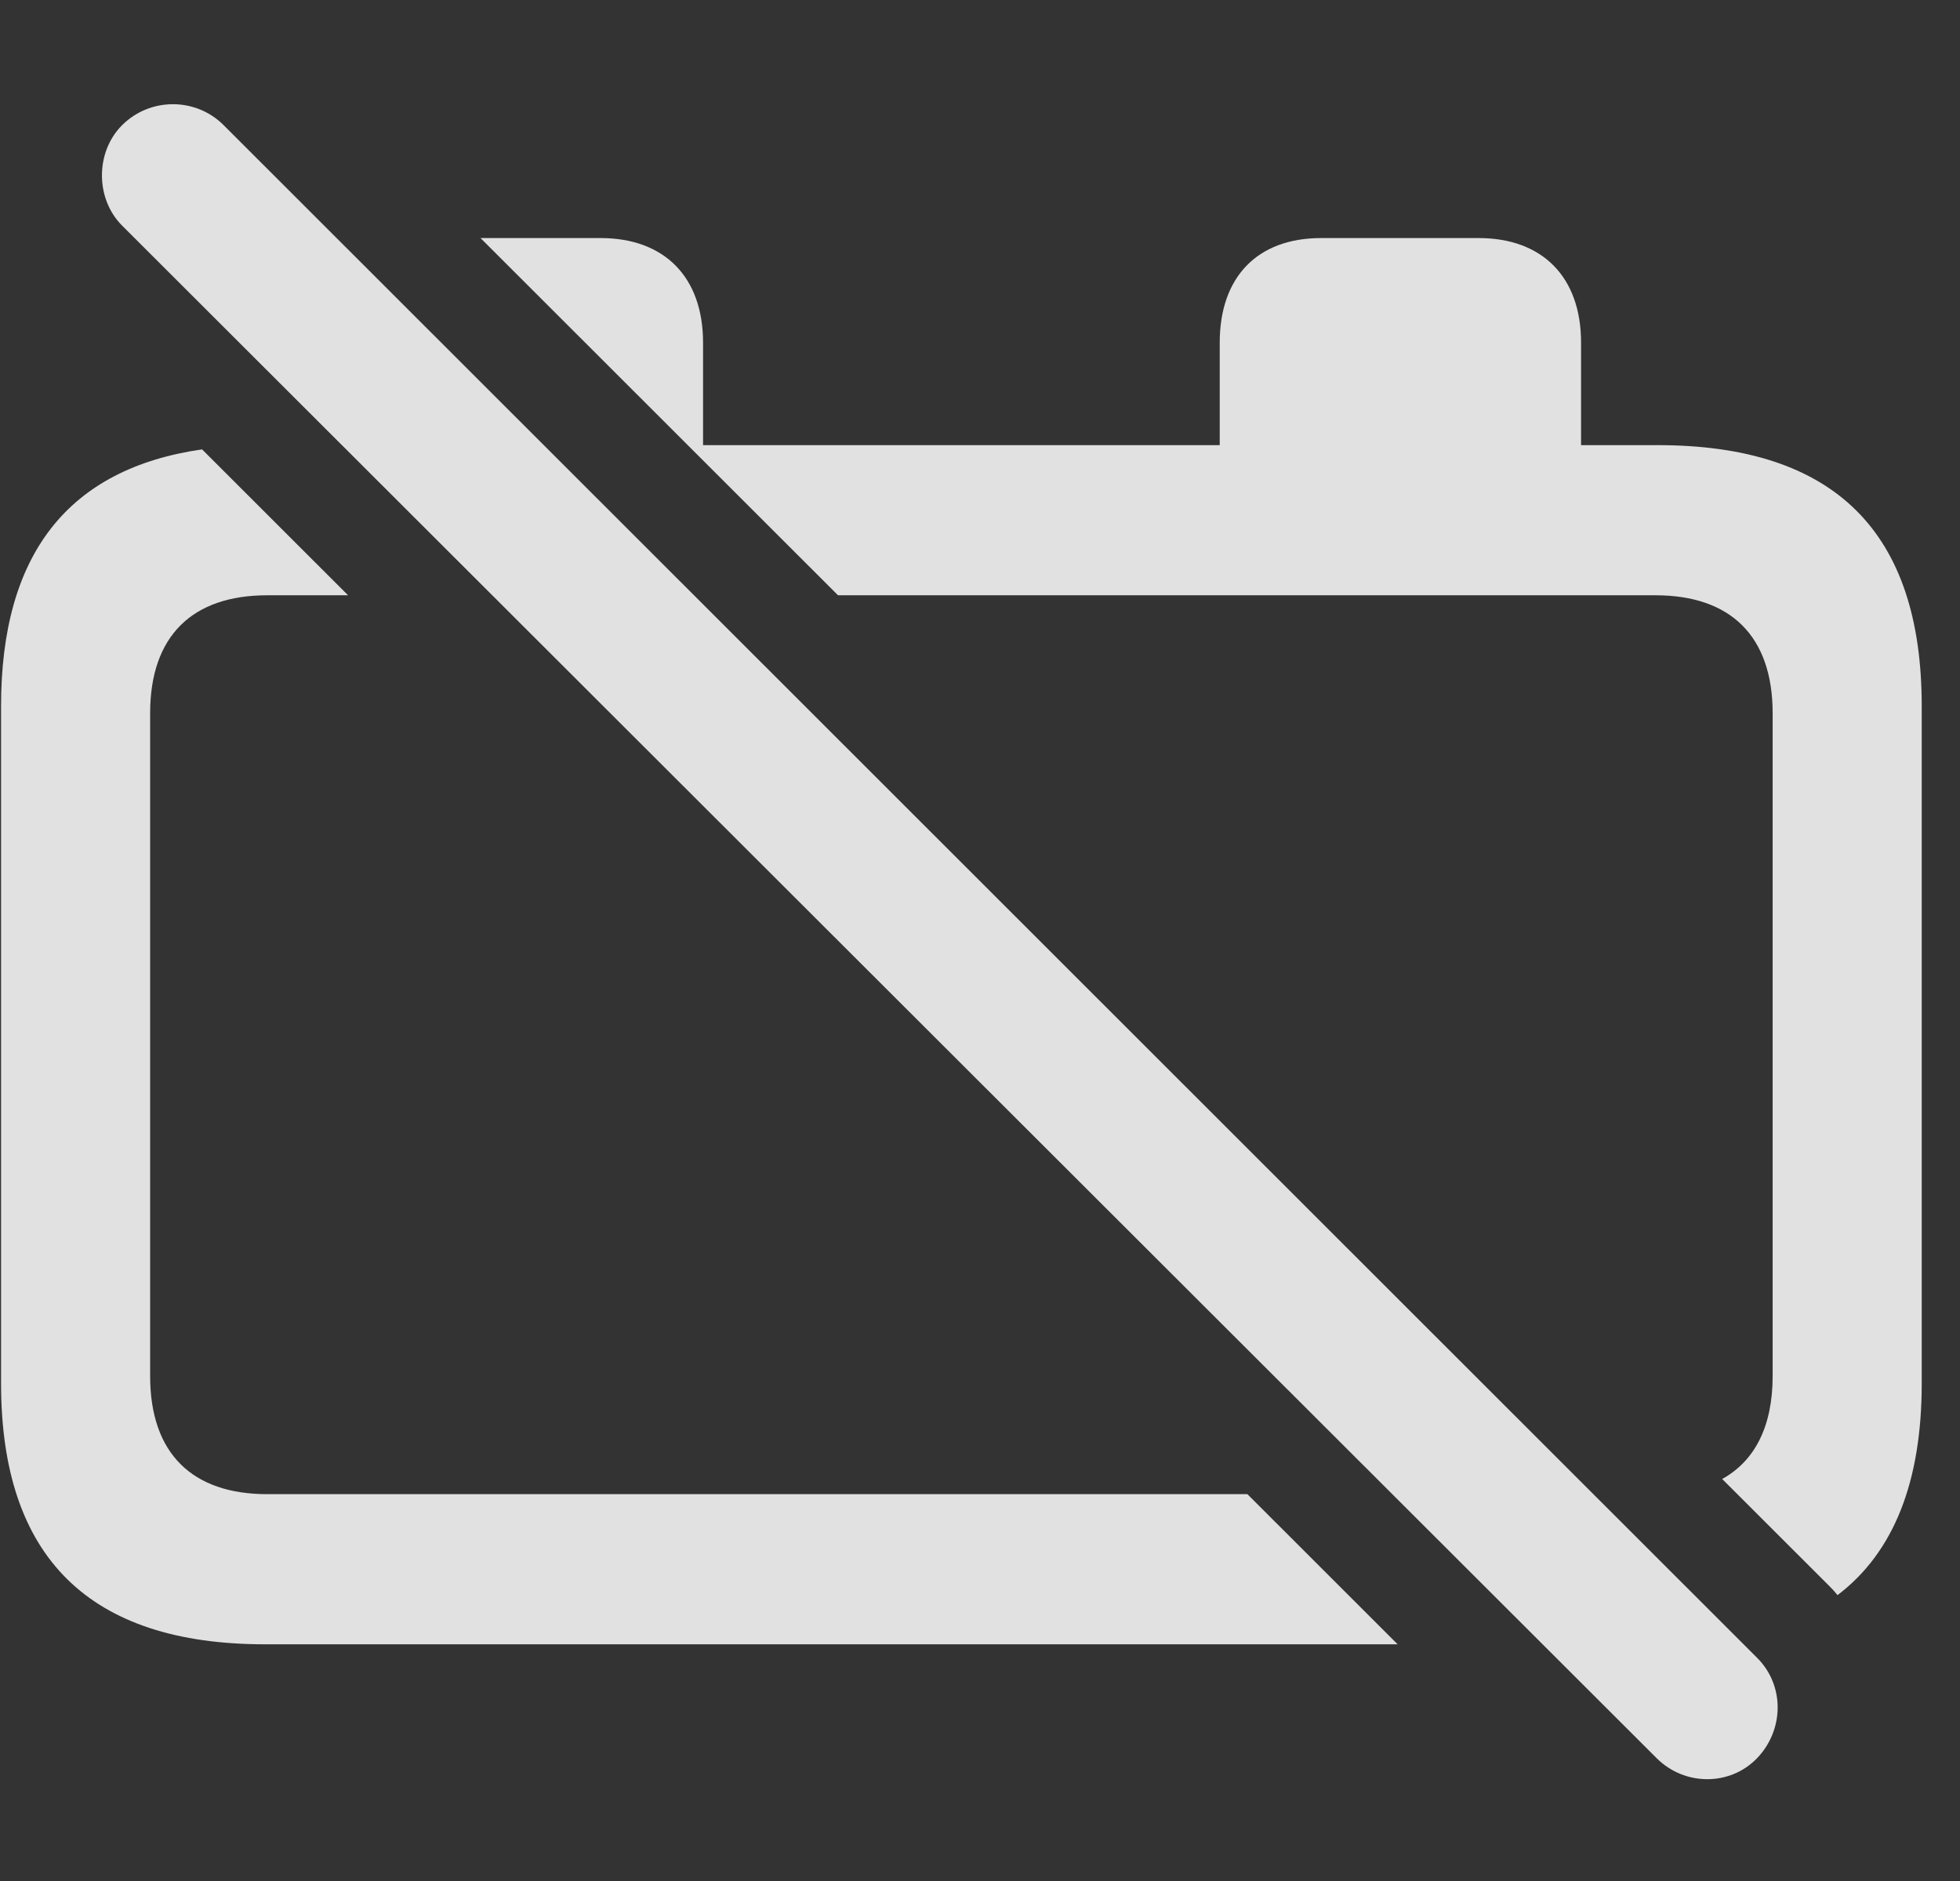 <?xml version="1.0" encoding="UTF-8"?>
<!--Generator: Apple Native CoreSVG 341-->
<!DOCTYPE svg
PUBLIC "-//W3C//DTD SVG 1.1//EN"
       "http://www.w3.org/Graphics/SVG/1.1/DTD/svg11.dtd">
<svg version="1.1" xmlns="http://www.w3.org/2000/svg" xmlns:xlink="http://www.w3.org/1999/xlink" viewBox="0 0 18.486 17.742">
 <rect x="0" y="0" width="18.486" height="17.742" fill="#333333" stroke="none"/>
 <g>
  <rect height="17.742" opacity="0" width="18.486" x="0" y="0"/>
  <path d="M3.283 5.614L2.52 5.614C1.816 5.614 1.416 5.995 1.416 6.727L1.416 12.977C1.416 13.71 1.816 14.091 2.52 14.091L11.765 14.091L13.182 15.507L2.5 15.507C0.84 15.507 0.01 14.686 0.01 13.046L0.01 6.659C0.01 5.227 0.642 4.42 1.906 4.238ZM6.631 3.231L6.631 4.198L11.504 4.198L11.504 3.231C11.504 2.616 11.855 2.245 12.461 2.245L13.945 2.245C14.551 2.245 14.912 2.616 14.912 3.231L14.912 4.198L15.635 4.198C17.305 4.198 18.125 5.018 18.125 6.659L18.125 13.046C18.125 13.974 17.862 14.64 17.331 15.043C17.308 15.014 17.282 14.986 17.256 14.96L16.243 13.948C16.552 13.777 16.719 13.45 16.719 12.977L16.719 6.727C16.719 5.995 16.318 5.614 15.615 5.614L7.904 5.614L4.532 2.245L5.664 2.245C6.27 2.245 6.631 2.616 6.631 3.231Z" fill="white" fill-opacity="0.85"/>
  <path d="M15.625 16.581C15.889 16.845 16.318 16.845 16.572 16.581C16.826 16.317 16.836 15.897 16.572 15.634L2.109 1.18C1.846 0.917 1.416 0.917 1.152 1.18C0.898 1.434 0.898 1.874 1.152 2.128Z" fill="white" fill-opacity="0.85"/>
 </g>
</svg>
